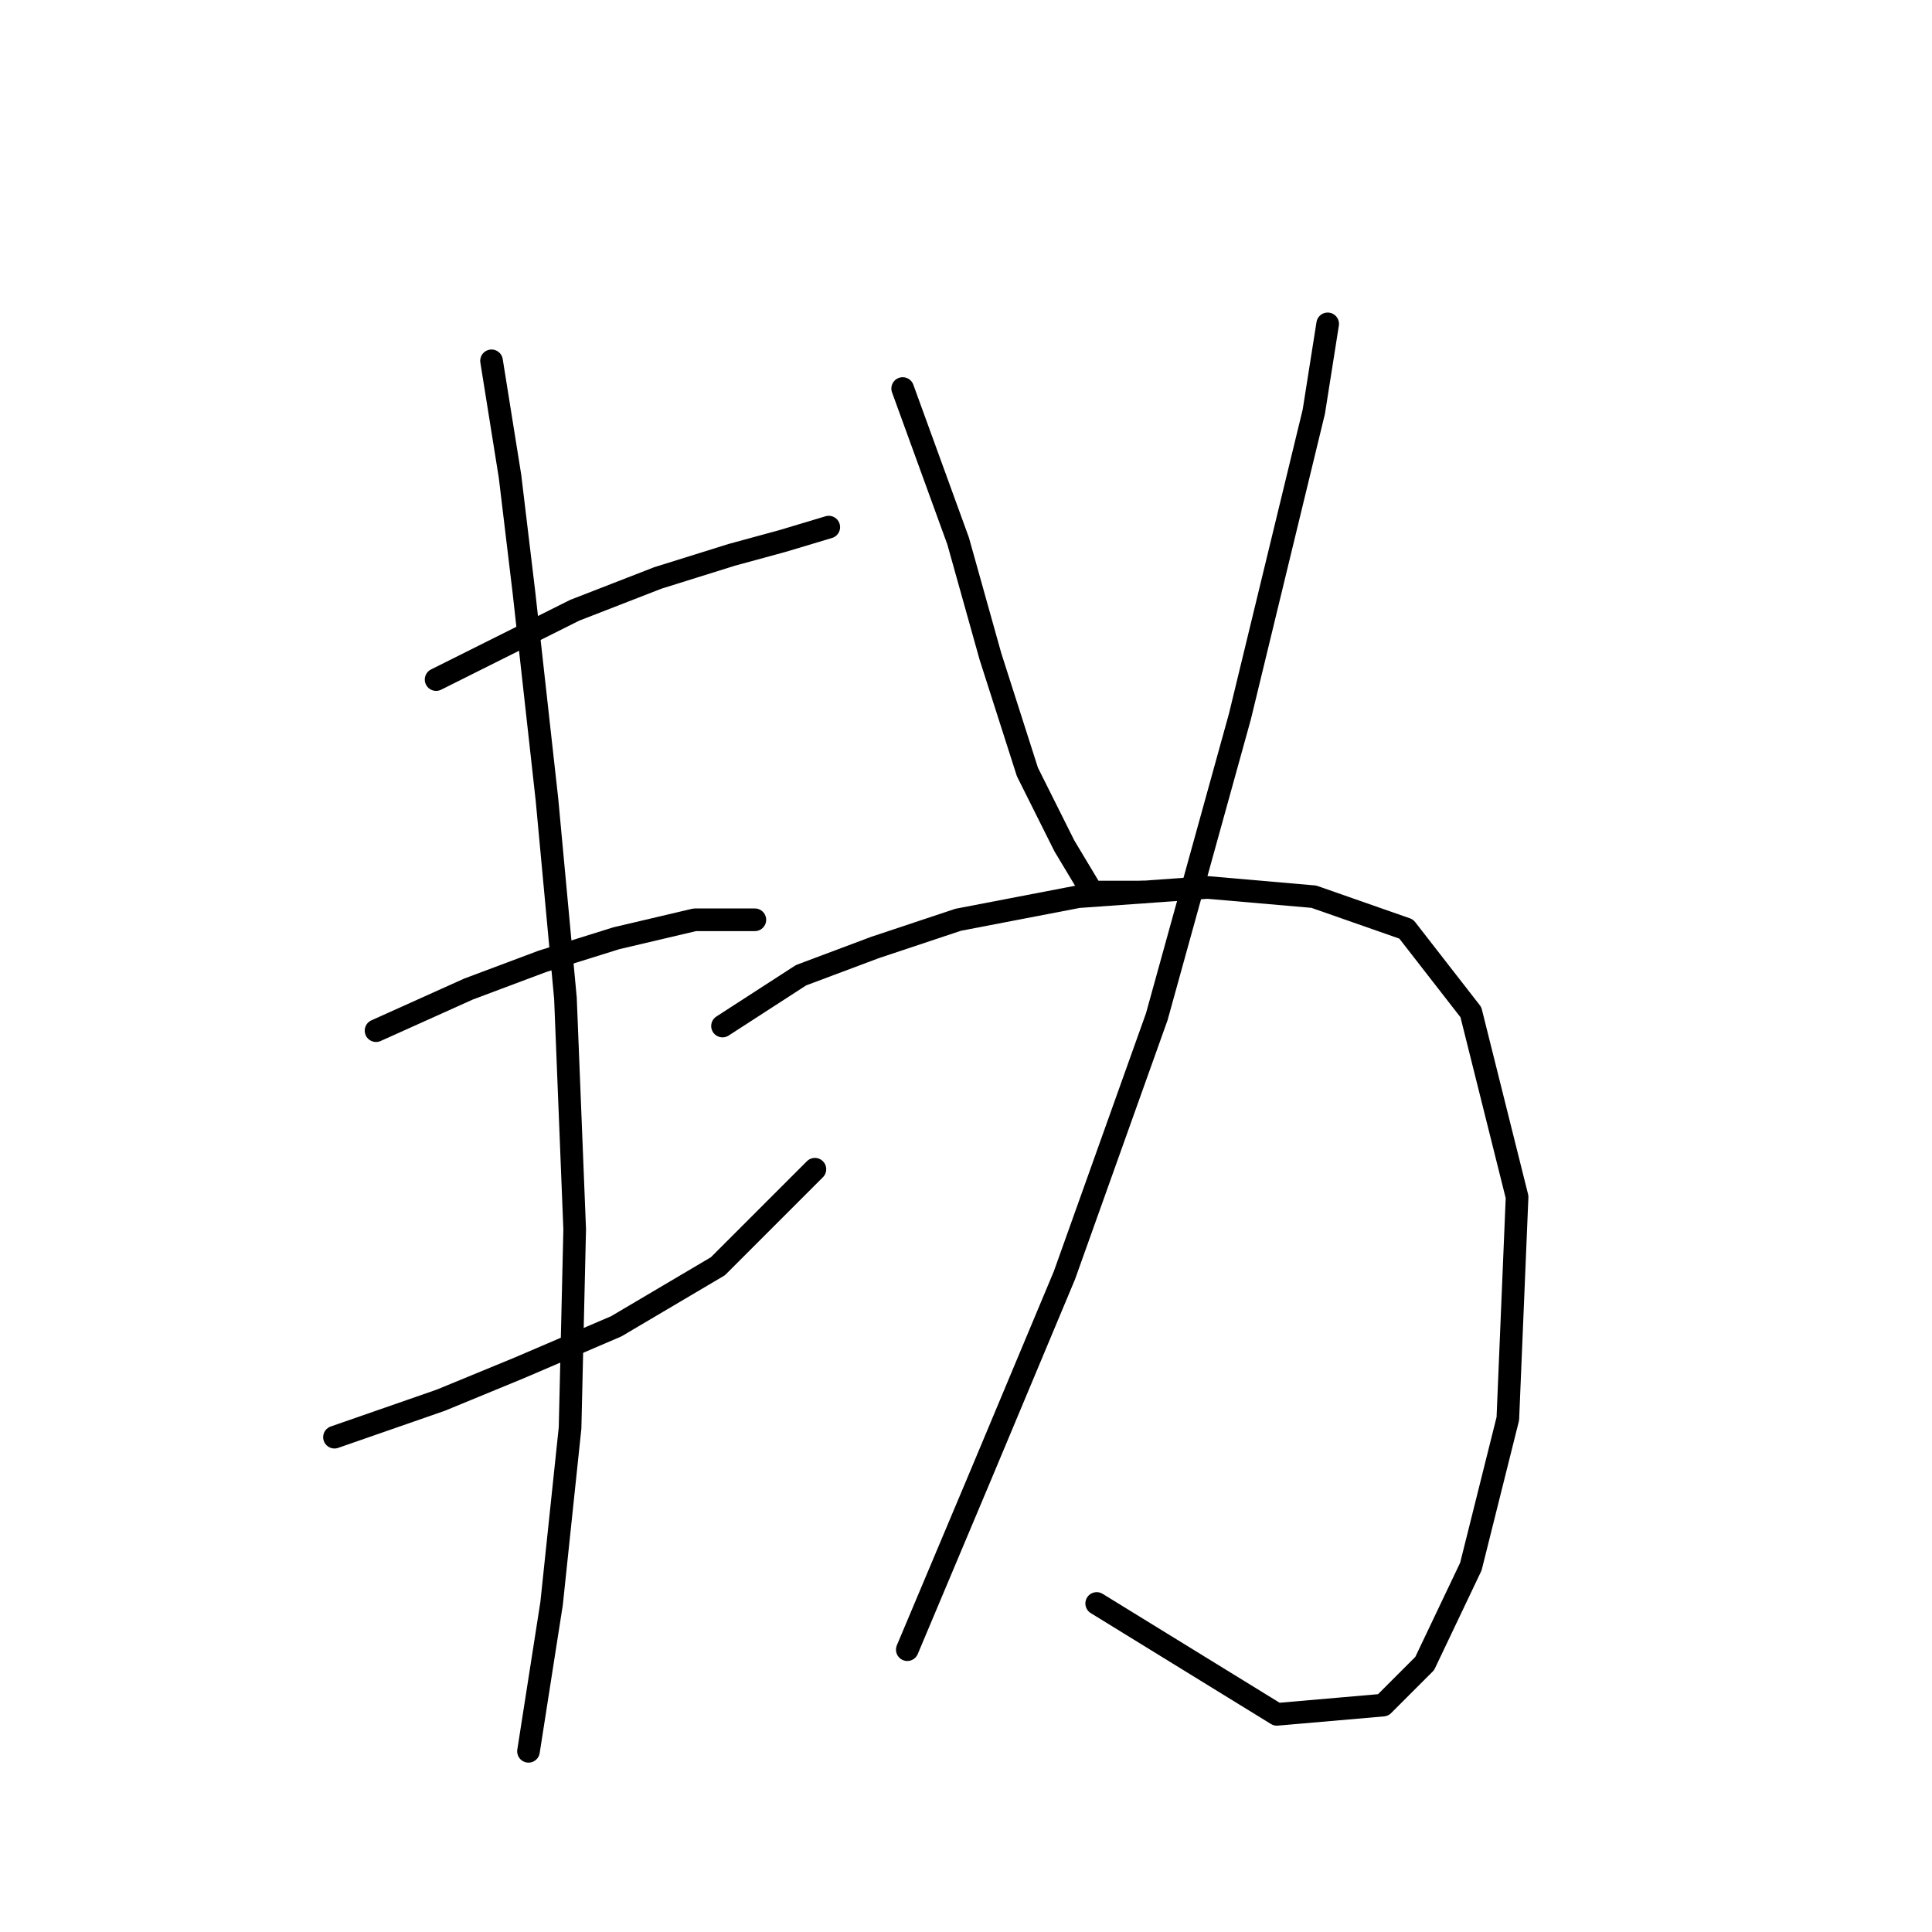 <?xml version="1.0" standalone="no"?>
    <svg width="256" height="256" xmlns="http://www.w3.org/2000/svg" version="1.1">
    <polyline stroke="black" stroke-width="3" stroke-linecap="round" fill="transparent" stroke-linejoin="round" points="57.786 90.046 76.149 80.865 87.168 76.58 96.961 73.519 103.695 71.683 109.816 69.847 109.816 69.847 " />
        <polyline stroke="black" stroke-width="3" stroke-linecap="round" fill="transparent" stroke-linejoin="round" points="49.829 136.567 62.071 131.058 71.865 127.385 81.659 124.325 92.064 121.876 100.022 121.876 100.022 121.876 " />
        <polyline stroke="black" stroke-width="3" stroke-linecap="round" fill="transparent" stroke-linejoin="round" points="44.32 190.433 58.398 185.536 68.804 181.251 81.659 175.742 95.125 167.785 107.979 154.93 107.979 154.93 " />
        <polyline stroke="black" stroke-width="3" stroke-linecap="round" fill="transparent" stroke-linejoin="round" points="65.131 47.811 67.58 63.113 69.416 78.416 72.477 105.961 74.925 132.282 76.149 162.888 75.537 189.209 73.089 212.469 70.028 232.057 70.028 232.057 " />
        <polyline stroke="black" stroke-width="3" stroke-linecap="round" fill="transparent" stroke-linejoin="round" points="119.61 51.483 126.955 71.683 131.24 86.986 136.137 102.289 141.034 112.082 144.706 118.204 151.439 118.204 151.439 118.204 " />
        <polyline stroke="black" stroke-width="3" stroke-linecap="round" fill="transparent" stroke-linejoin="round" points="175.924 42.914 174.088 54.544 164.294 94.943 153.276 134.731 141.034 169.009 130.015 195.33 120.222 218.59 120.222 218.59 " />
        <polyline stroke="black" stroke-width="3" stroke-linecap="round" fill="transparent" stroke-linejoin="round" points="95.737 135.955 106.143 129.222 115.937 125.549 126.955 121.876 142.87 118.816 160.009 117.591 174.088 118.816 186.33 123.1 194.899 134.119 201.021 158.603 199.796 187.985 194.899 207.572 188.778 220.427 183.269 225.936 169.191 227.16 145.318 212.469 145.318 212.469 " />
        </svg>
